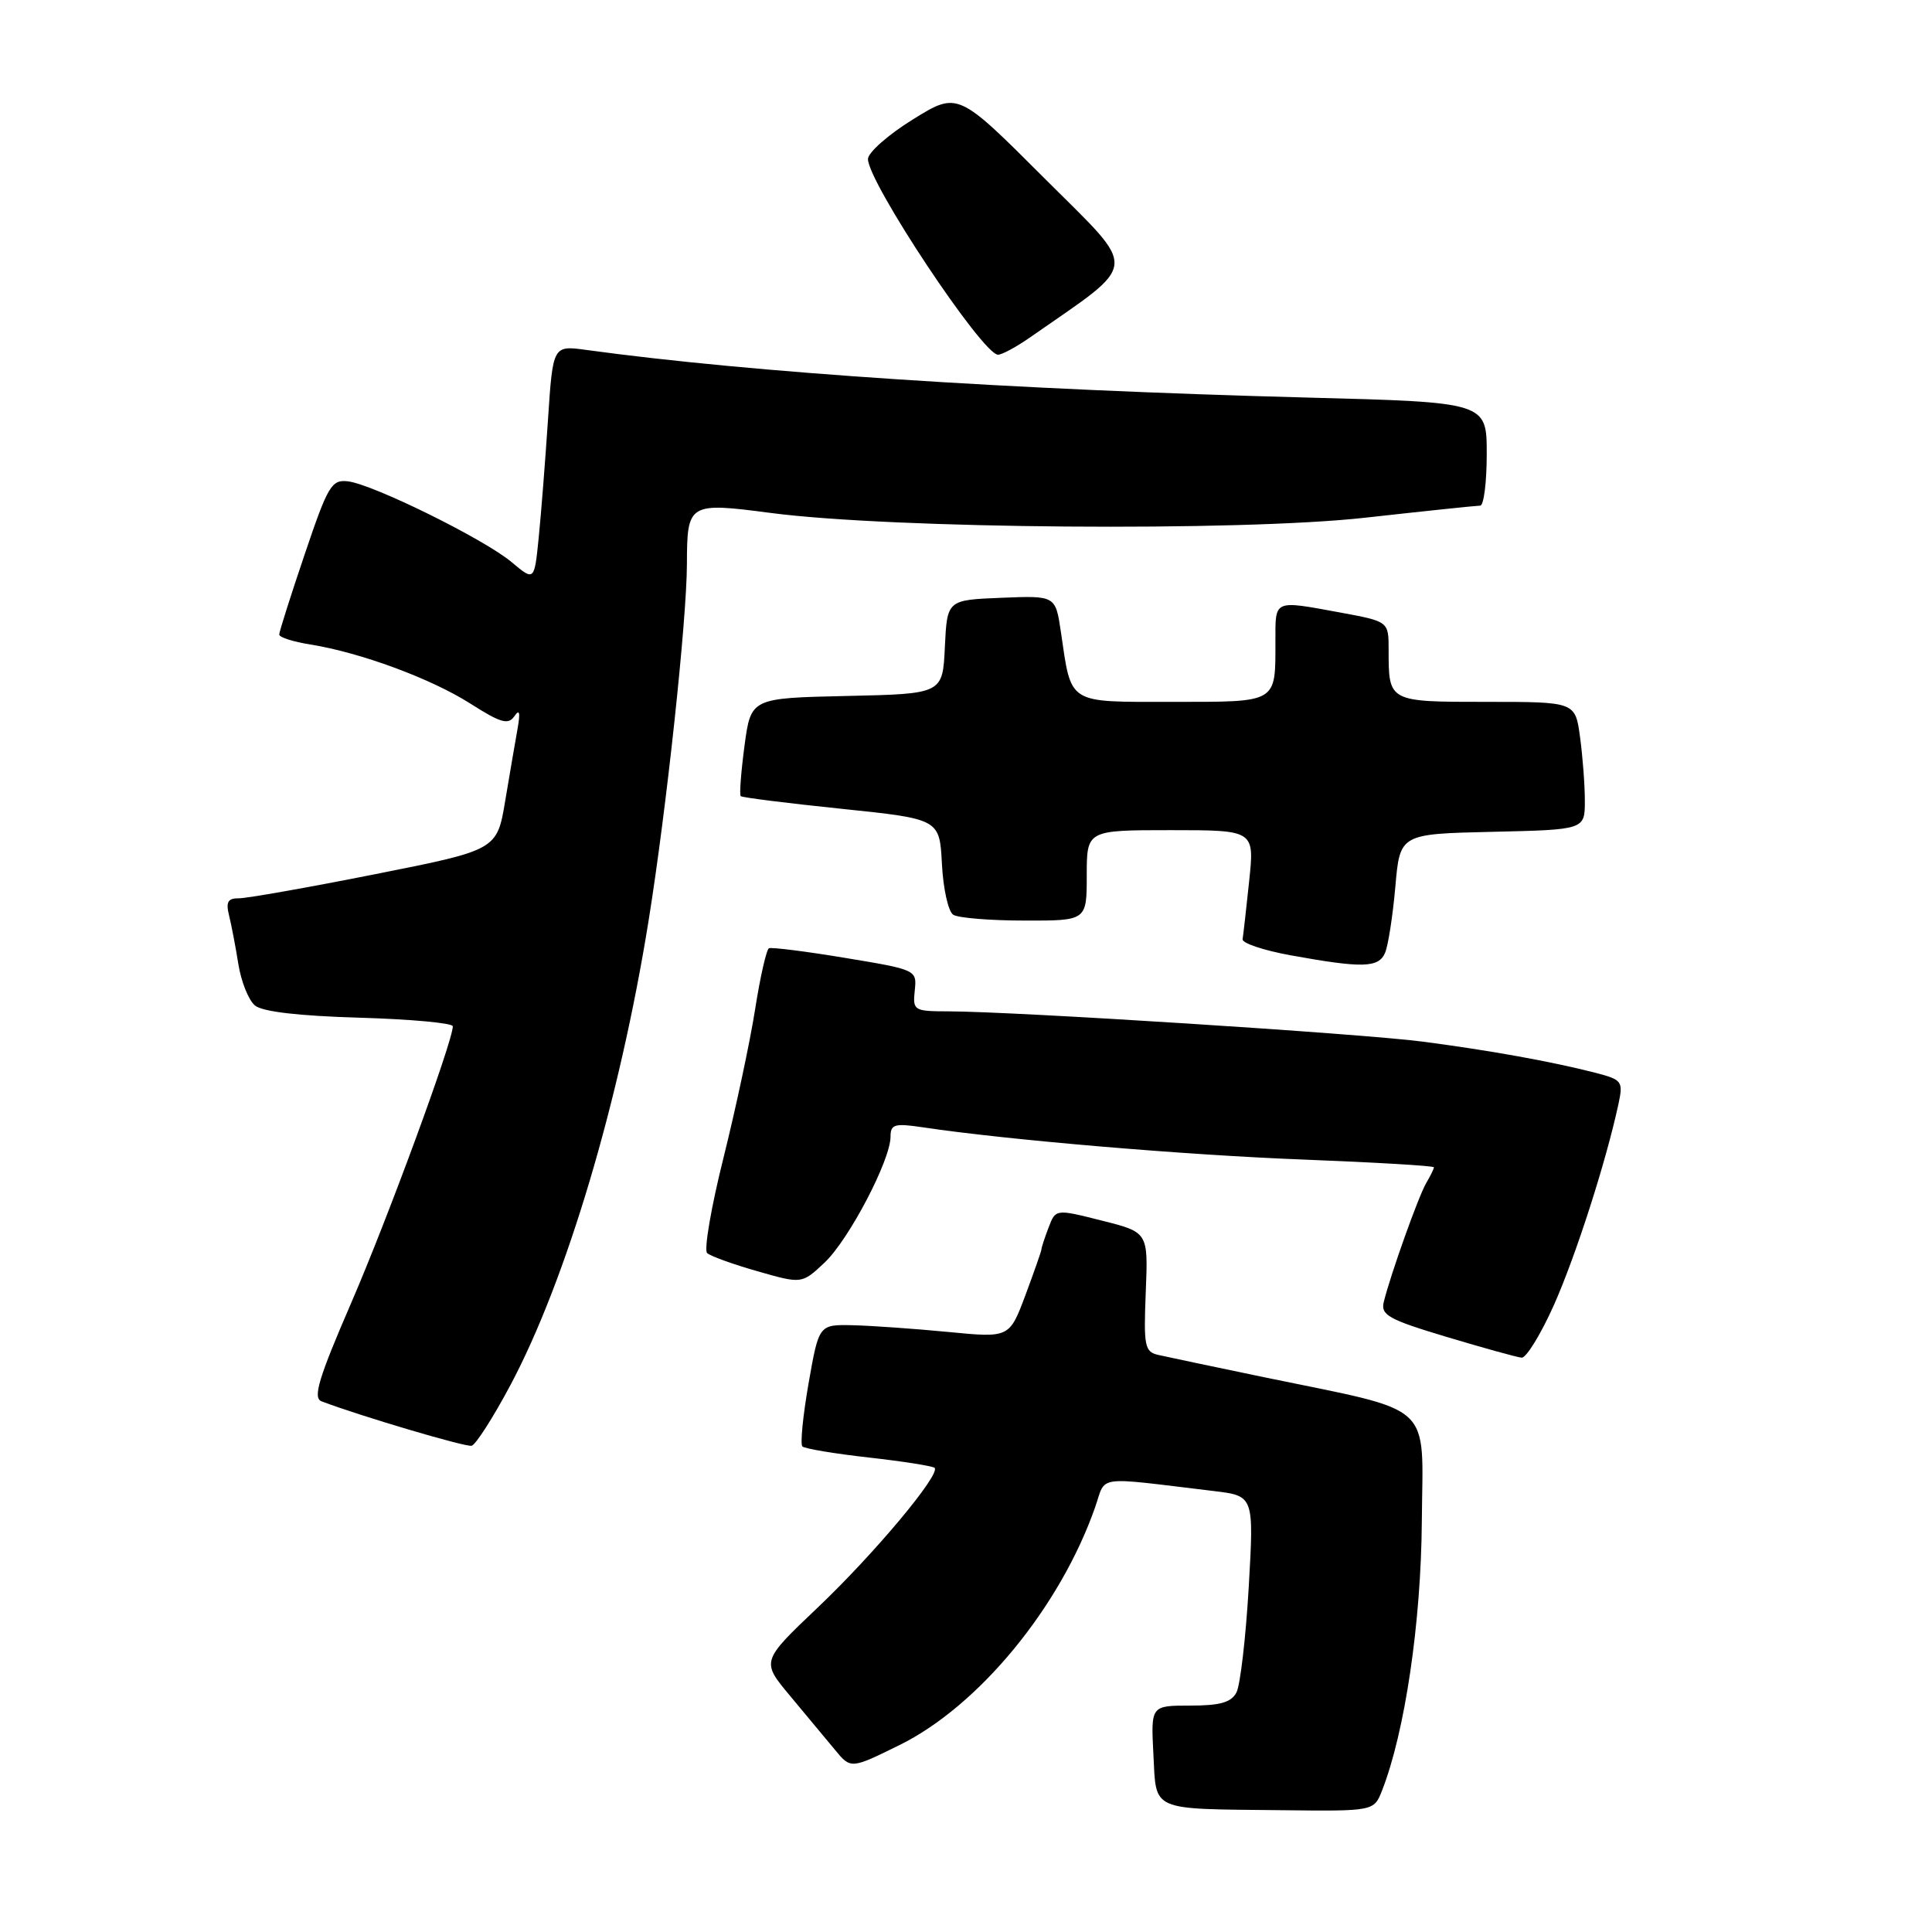 <?xml version="1.0" encoding="UTF-8" standalone="no"?>
<!DOCTYPE svg PUBLIC "-//W3C//DTD SVG 1.1//EN" "http://www.w3.org/Graphics/SVG/1.1/DTD/svg11.dtd" >
<svg xmlns="http://www.w3.org/2000/svg" xmlns:xlink="http://www.w3.org/1999/xlink" version="1.1" viewBox="0 0 256 256">
 <g >
 <path fill="currentColor"
d=" M 183.13 237.25 C 186.16 229.51 188.30 215.02 188.40 201.55 C 188.52 185.53 190.38 187.23 167.50 182.49 C 160.90 181.12 154.60 179.79 153.50 179.54 C 151.67 179.13 151.53 178.41 151.82 171.19 C 152.14 163.28 152.14 163.28 146.01 161.74 C 139.88 160.19 139.88 160.19 138.94 162.66 C 138.42 164.02 138.00 165.31 138.00 165.53 C 138.00 165.75 137.04 168.48 135.88 171.60 C 133.75 177.28 133.75 177.28 125.63 176.49 C 121.16 176.06 115.48 175.66 113.00 175.60 C 108.51 175.50 108.51 175.50 107.14 183.30 C 106.39 187.60 106.02 191.35 106.32 191.66 C 106.63 191.96 110.59 192.62 115.13 193.13 C 119.67 193.64 123.59 194.26 123.84 194.50 C 124.67 195.34 115.84 205.90 108.34 213.02 C 100.86 220.13 100.86 220.13 104.68 224.70 C 106.78 227.22 109.45 230.43 110.62 231.84 C 112.73 234.41 112.73 234.41 119.19 231.23 C 129.70 226.05 140.49 212.93 145.12 199.69 C 146.61 195.42 144.87 195.66 160.83 197.57 C 166.16 198.21 166.16 198.21 165.46 210.36 C 165.07 217.03 164.34 223.29 163.84 224.25 C 163.15 225.58 161.67 226.00 157.71 226.00 C 152.50 226.00 152.50 226.00 152.83 232.44 C 153.23 240.10 152.25 239.67 169.77 239.86 C 182.05 240.00 182.05 240.00 183.13 237.25 Z  M 67.62 183.56 C 75.03 169.65 82.12 145.83 85.94 122.00 C 88.31 107.26 90.99 82.26 91.02 74.78 C 91.04 66.65 91.21 66.54 102.14 67.97 C 118.26 70.08 164.28 70.45 180.88 68.60 C 188.79 67.72 195.65 67.00 196.13 67.00 C 196.61 67.00 197.00 63.92 197.00 60.15 C 197.00 53.30 197.00 53.30 173.25 52.68 C 133.88 51.64 99.66 49.38 77.70 46.37 C 73.26 45.76 73.26 45.76 72.61 55.63 C 72.25 61.06 71.70 68.09 71.38 71.26 C 70.80 77.01 70.80 77.01 67.80 74.49 C 64.20 71.46 49.45 64.18 46.11 63.78 C 43.93 63.52 43.45 64.34 40.37 73.46 C 38.51 78.94 37.00 83.72 37.00 84.08 C 37.00 84.45 38.86 85.04 41.13 85.40 C 47.79 86.47 57.13 89.92 62.34 93.24 C 66.34 95.79 67.35 96.08 68.15 94.91 C 68.84 93.91 68.96 94.38 68.59 96.50 C 68.29 98.15 67.56 102.46 66.95 106.07 C 65.86 112.63 65.86 112.63 49.68 115.84 C 40.78 117.61 32.66 119.04 31.64 119.03 C 30.21 119.01 29.91 119.52 30.34 121.25 C 30.65 122.49 31.21 125.40 31.58 127.73 C 31.95 130.06 32.94 132.53 33.78 133.23 C 34.77 134.06 39.62 134.62 47.65 134.85 C 54.44 135.05 60.00 135.56 60.00 135.99 C 60.00 137.99 51.40 161.41 46.54 172.63 C 42.21 182.63 41.43 185.23 42.60 185.68 C 47.60 187.59 61.66 191.76 62.49 191.57 C 63.03 191.45 65.34 187.84 67.62 183.56 Z  M 205.89 172.95 C 208.79 166.44 212.79 154.00 214.45 146.31 C 215.10 143.26 214.96 143.07 211.32 142.13 C 205.54 140.65 197.39 139.18 188.50 138.02 C 180.39 136.96 134.50 134.03 125.71 134.01 C 121.09 134.00 120.93 133.91 121.21 131.25 C 121.50 128.52 121.44 128.49 112.00 126.93 C 106.78 126.06 102.23 125.49 101.89 125.65 C 101.56 125.81 100.73 129.44 100.06 133.72 C 99.39 138.00 97.50 146.85 95.87 153.40 C 94.23 159.94 93.26 165.63 93.70 166.04 C 94.14 166.44 97.14 167.53 100.38 168.45 C 106.25 170.13 106.25 170.13 109.25 167.31 C 112.46 164.30 118.00 153.73 118.00 150.62 C 118.00 148.97 118.53 148.82 122.25 149.37 C 133.34 151.04 157.16 153.06 172.75 153.65 C 182.24 154.02 190.00 154.48 190.00 154.67 C 190.00 154.87 189.54 155.81 188.98 156.76 C 187.95 158.52 184.27 168.83 183.36 172.50 C 182.93 174.25 183.96 174.83 191.69 177.15 C 196.53 178.60 201.00 179.84 201.62 179.90 C 202.23 179.95 204.15 176.83 205.89 172.95 Z  M 183.53 126.25 C 183.94 125.29 184.55 121.35 184.89 117.50 C 185.50 110.50 185.50 110.50 197.75 110.22 C 210.00 109.94 210.00 109.94 210.00 106.11 C 210.00 104.00 209.71 100.19 209.36 97.64 C 208.73 93.00 208.73 93.00 196.97 93.00 C 183.94 93.00 184.00 93.03 184.00 86.09 C 184.00 82.35 184.00 82.35 177.63 81.17 C 168.69 79.53 169.00 79.39 169.00 84.92 C 169.00 93.23 169.39 93.00 155.37 93.00 C 141.30 93.00 142.00 93.44 140.57 83.71 C 139.86 78.92 139.86 78.92 132.68 79.21 C 125.50 79.50 125.50 79.50 125.20 85.72 C 124.91 91.94 124.91 91.94 112.20 92.22 C 99.50 92.50 99.50 92.50 98.65 98.82 C 98.19 102.30 97.96 105.30 98.15 105.49 C 98.34 105.68 104.35 106.43 111.50 107.17 C 124.50 108.52 124.50 108.52 124.81 114.48 C 124.98 117.77 125.65 120.79 126.31 121.21 C 126.96 121.63 131.21 121.98 135.75 121.98 C 144.00 122.00 144.00 122.00 144.00 116.00 C 144.00 110.00 144.00 110.00 155.12 110.00 C 166.23 110.00 166.23 110.00 165.52 116.75 C 165.13 120.46 164.74 123.93 164.65 124.45 C 164.57 124.97 167.43 125.93 171.00 126.58 C 180.55 128.31 182.68 128.25 183.53 126.25 Z  M 136.35 44.80 C 151.18 34.45 151.01 36.24 138.37 23.60 C 126.91 12.14 126.91 12.14 120.97 15.82 C 117.70 17.84 115.02 20.21 115.01 21.07 C 114.99 24.12 130.19 47.00 132.24 47.00 C 132.76 47.00 134.61 46.01 136.35 44.80 Z "/>
</g>
</svg>